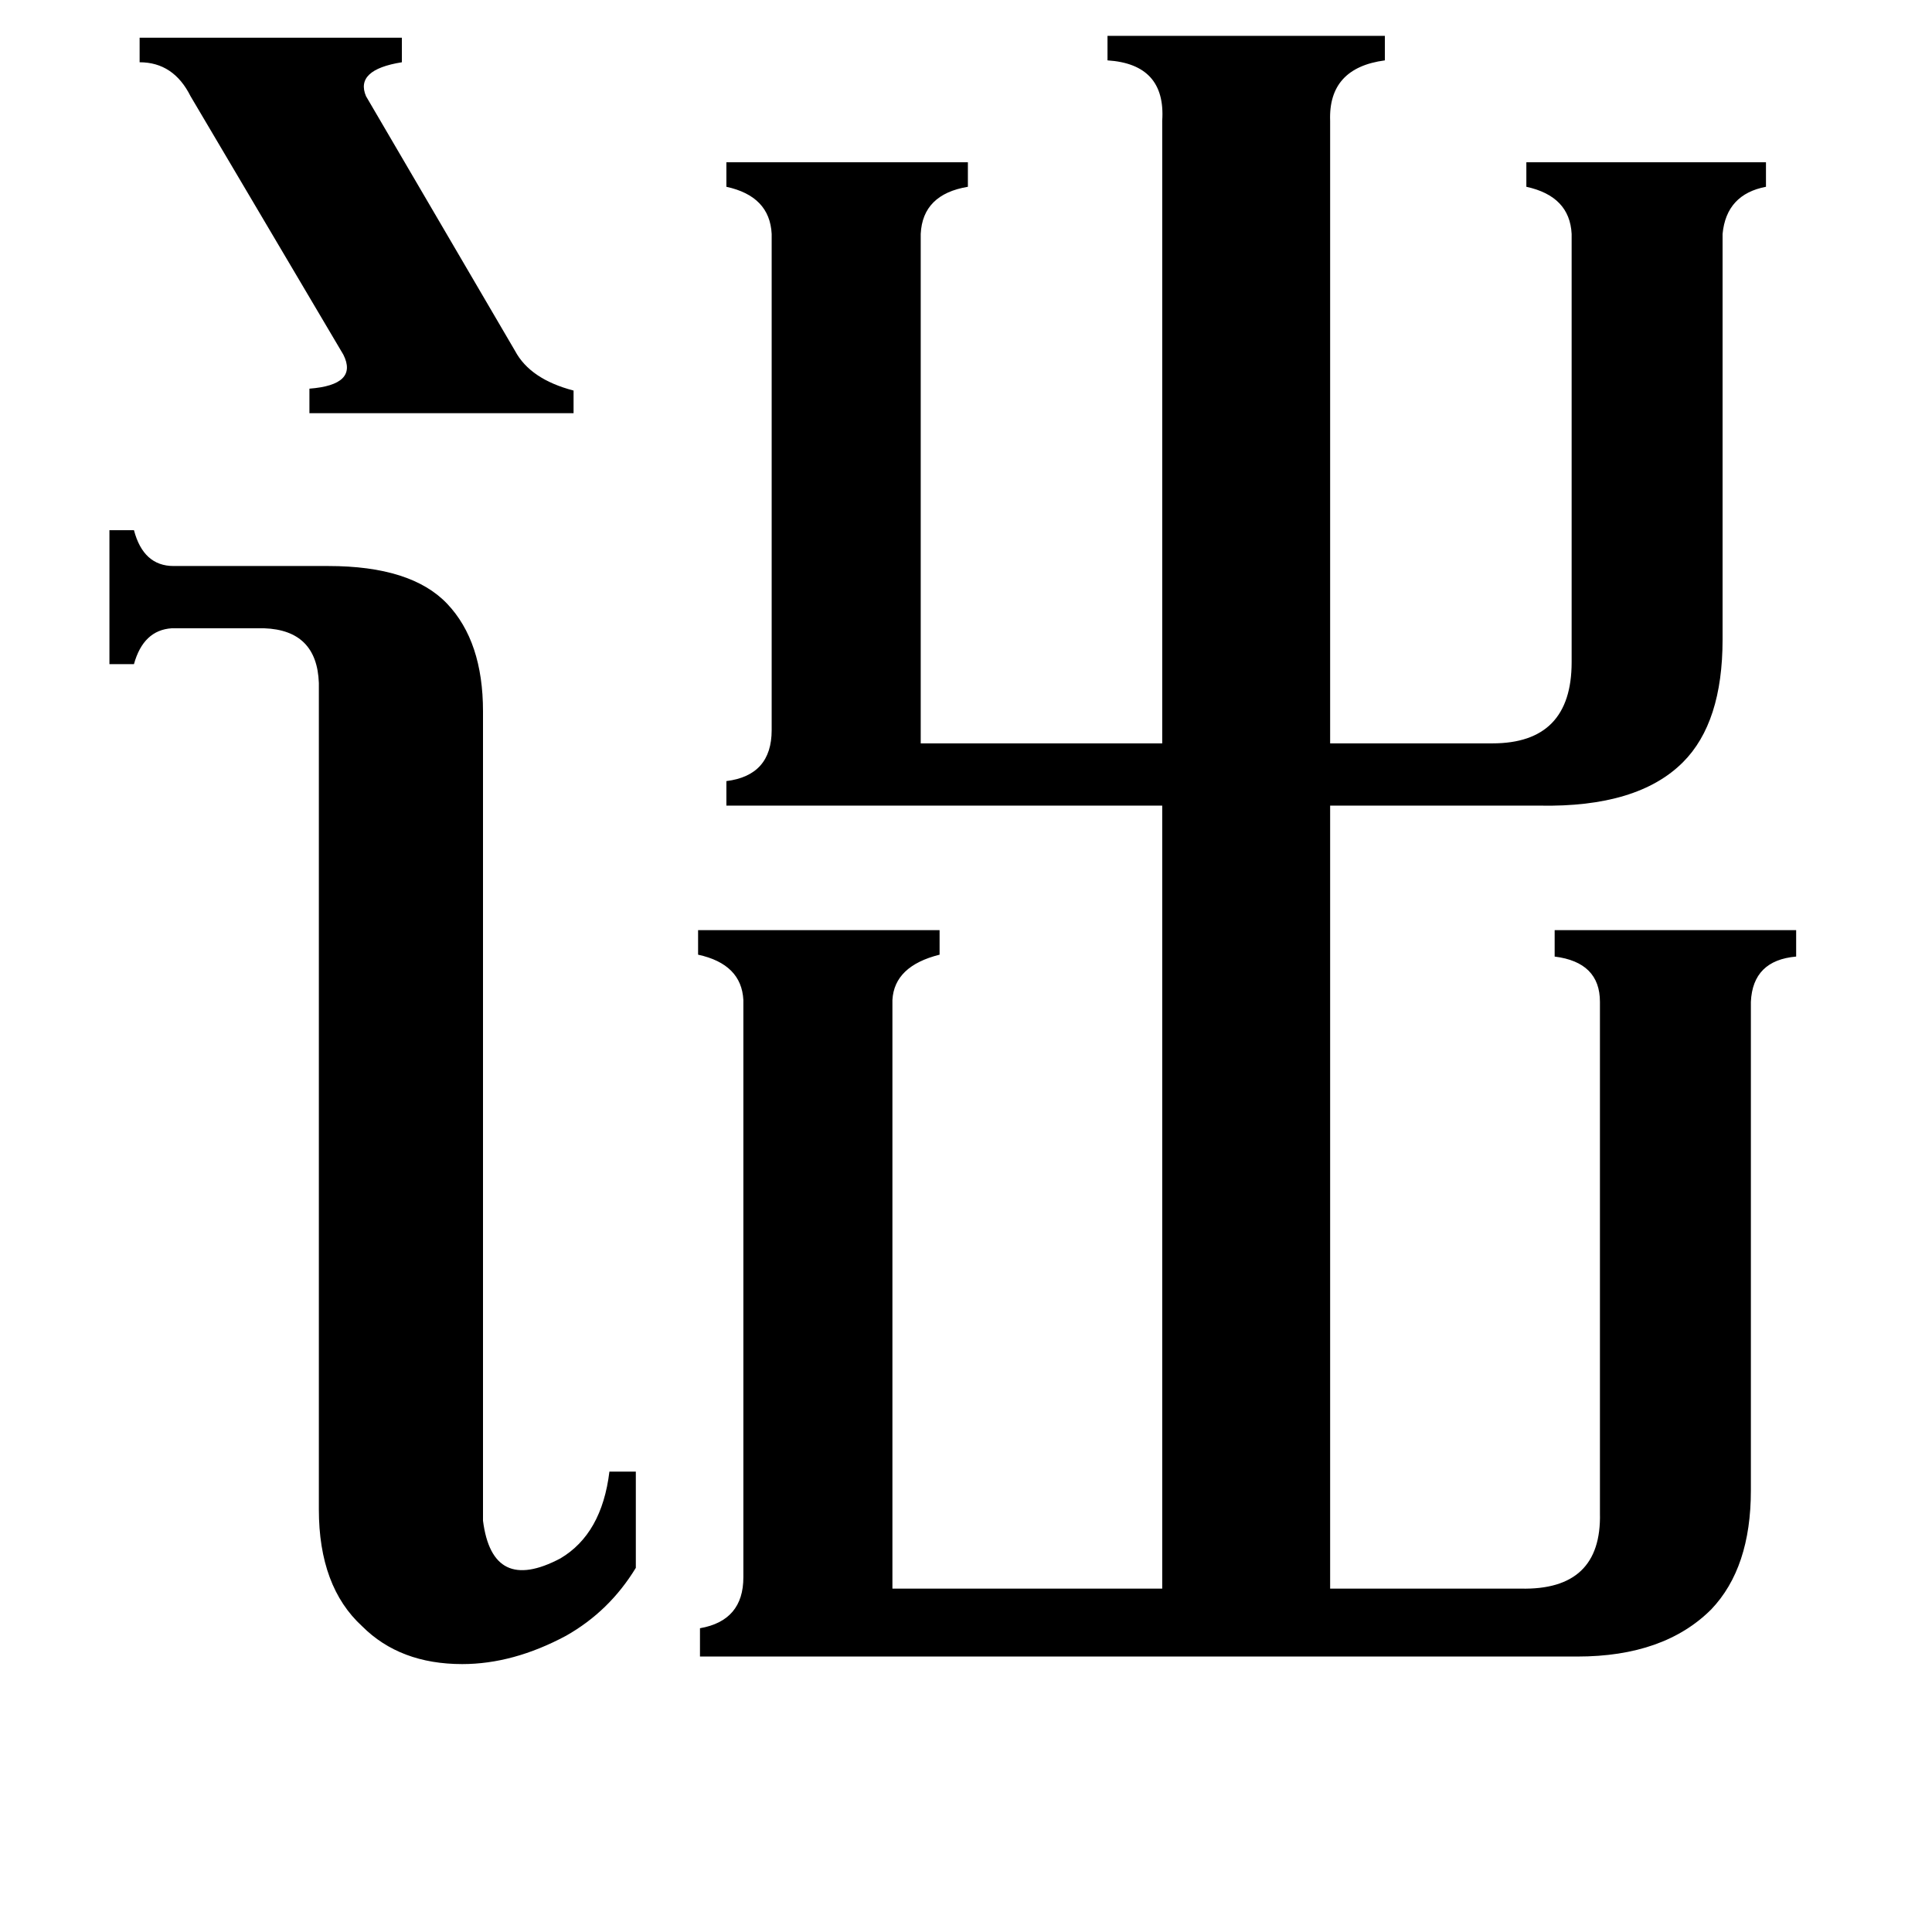 <svg xmlns="http://www.w3.org/2000/svg" viewBox="0 -800 1024 1024">
	<path fill="#000000" d="M74 -780H213V-767Q188 -763 194 -749L273 -614Q281 -599 304 -593V-581H164V-594Q190 -596 182 -612L101 -749Q92 -767 74 -767ZM256 6Q261 45 297 26Q319 13 323 -20H337V31Q323 54 300 67Q272 82 245 82Q212 82 192 62Q169 41 169 0V-438Q168 -466 140 -467H91Q76 -466 71 -448H58V-519H71Q76 -500 92 -500H174Q218 -500 237 -480Q256 -460 256 -423ZM616 -736Q618 -766 587 -768V-781H734V-768Q704 -764 705 -736V-406H791Q833 -406 833 -449V-676Q832 -696 809 -701V-714H936V-701Q915 -697 913 -676V-461Q913 -417 892 -396Q868 -372 816 -373H705V42H806Q849 43 848 2V-269Q848 -290 824 -293V-307H952V-293Q929 -291 928 -269V-10Q928 31 907 53Q882 78 836 78H371V63Q394 59 394 36V-270Q393 -289 370 -294V-307H498V-294Q474 -288 473 -270V42H616V-373H385V-386Q409 -389 409 -413V-676Q408 -696 385 -701V-714H513V-701Q489 -697 488 -676V-406H616Z"/>
</svg>